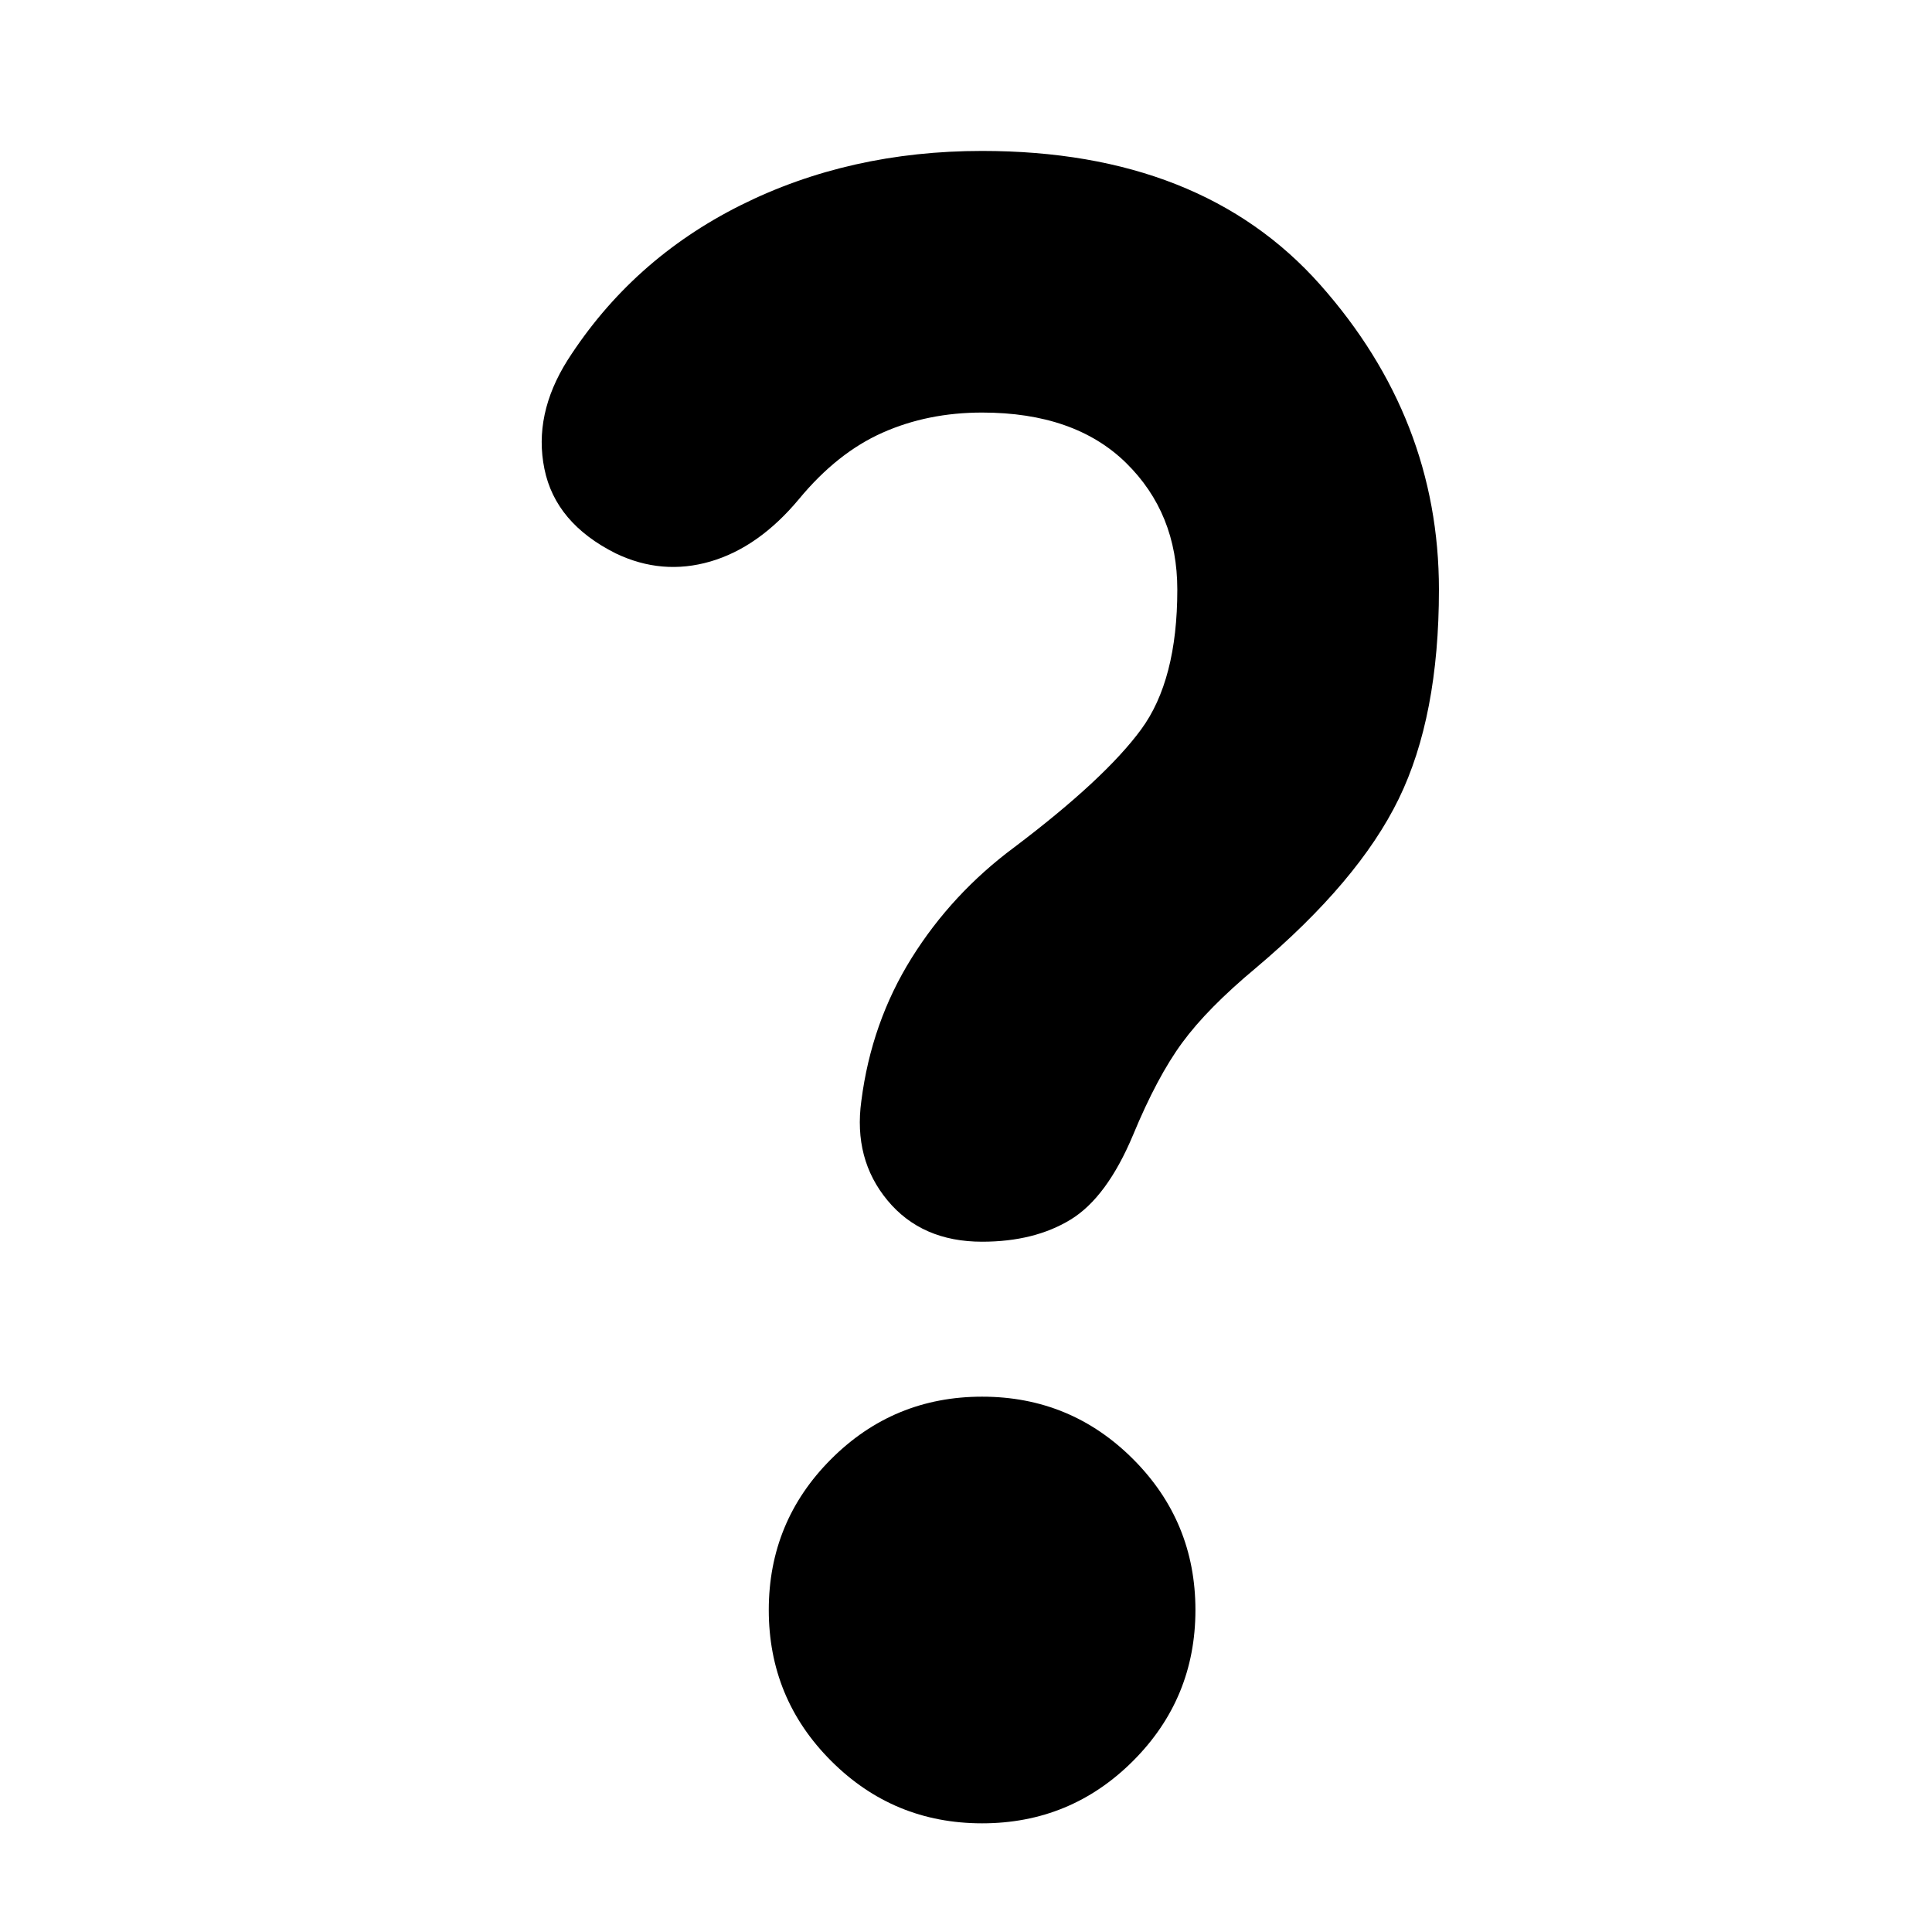 <svg xmlns="http://www.w3.org/2000/svg" height="24" width="24"><path d="M12.2 15.425q-.75 0-1.175-.513-.425-.512-.325-1.237.125-.975.625-1.775.5-.8 1.275-1.375 1.125-.85 1.575-1.463.45-.612.45-1.737 0-.95-.637-1.575-.638-.625-1.788-.625-.675 0-1.237.25-.563.25-1.038.825-.5.6-1.1.775-.6.175-1.175-.1-.75-.375-.887-1.05-.138-.675.287-1.35.8-1.25 2.15-1.925 1.35-.675 3-.675 2.725 0 4.2 1.662 1.475 1.663 1.475 3.788 0 1.575-.5 2.6-.5 1.025-1.775 2.1-.6.5-.912.925-.313.425-.613 1.15-.325.775-.775 1.05t-1.1.275Zm0 7.225q-1.1 0-1.875-.775Q9.55 21.1 9.55 20t.775-1.875q.775-.775 1.875-.775t1.875.775q.775.775.775 1.875t-.775 1.875q-.775.775-1.875.775Z"/></svg>
